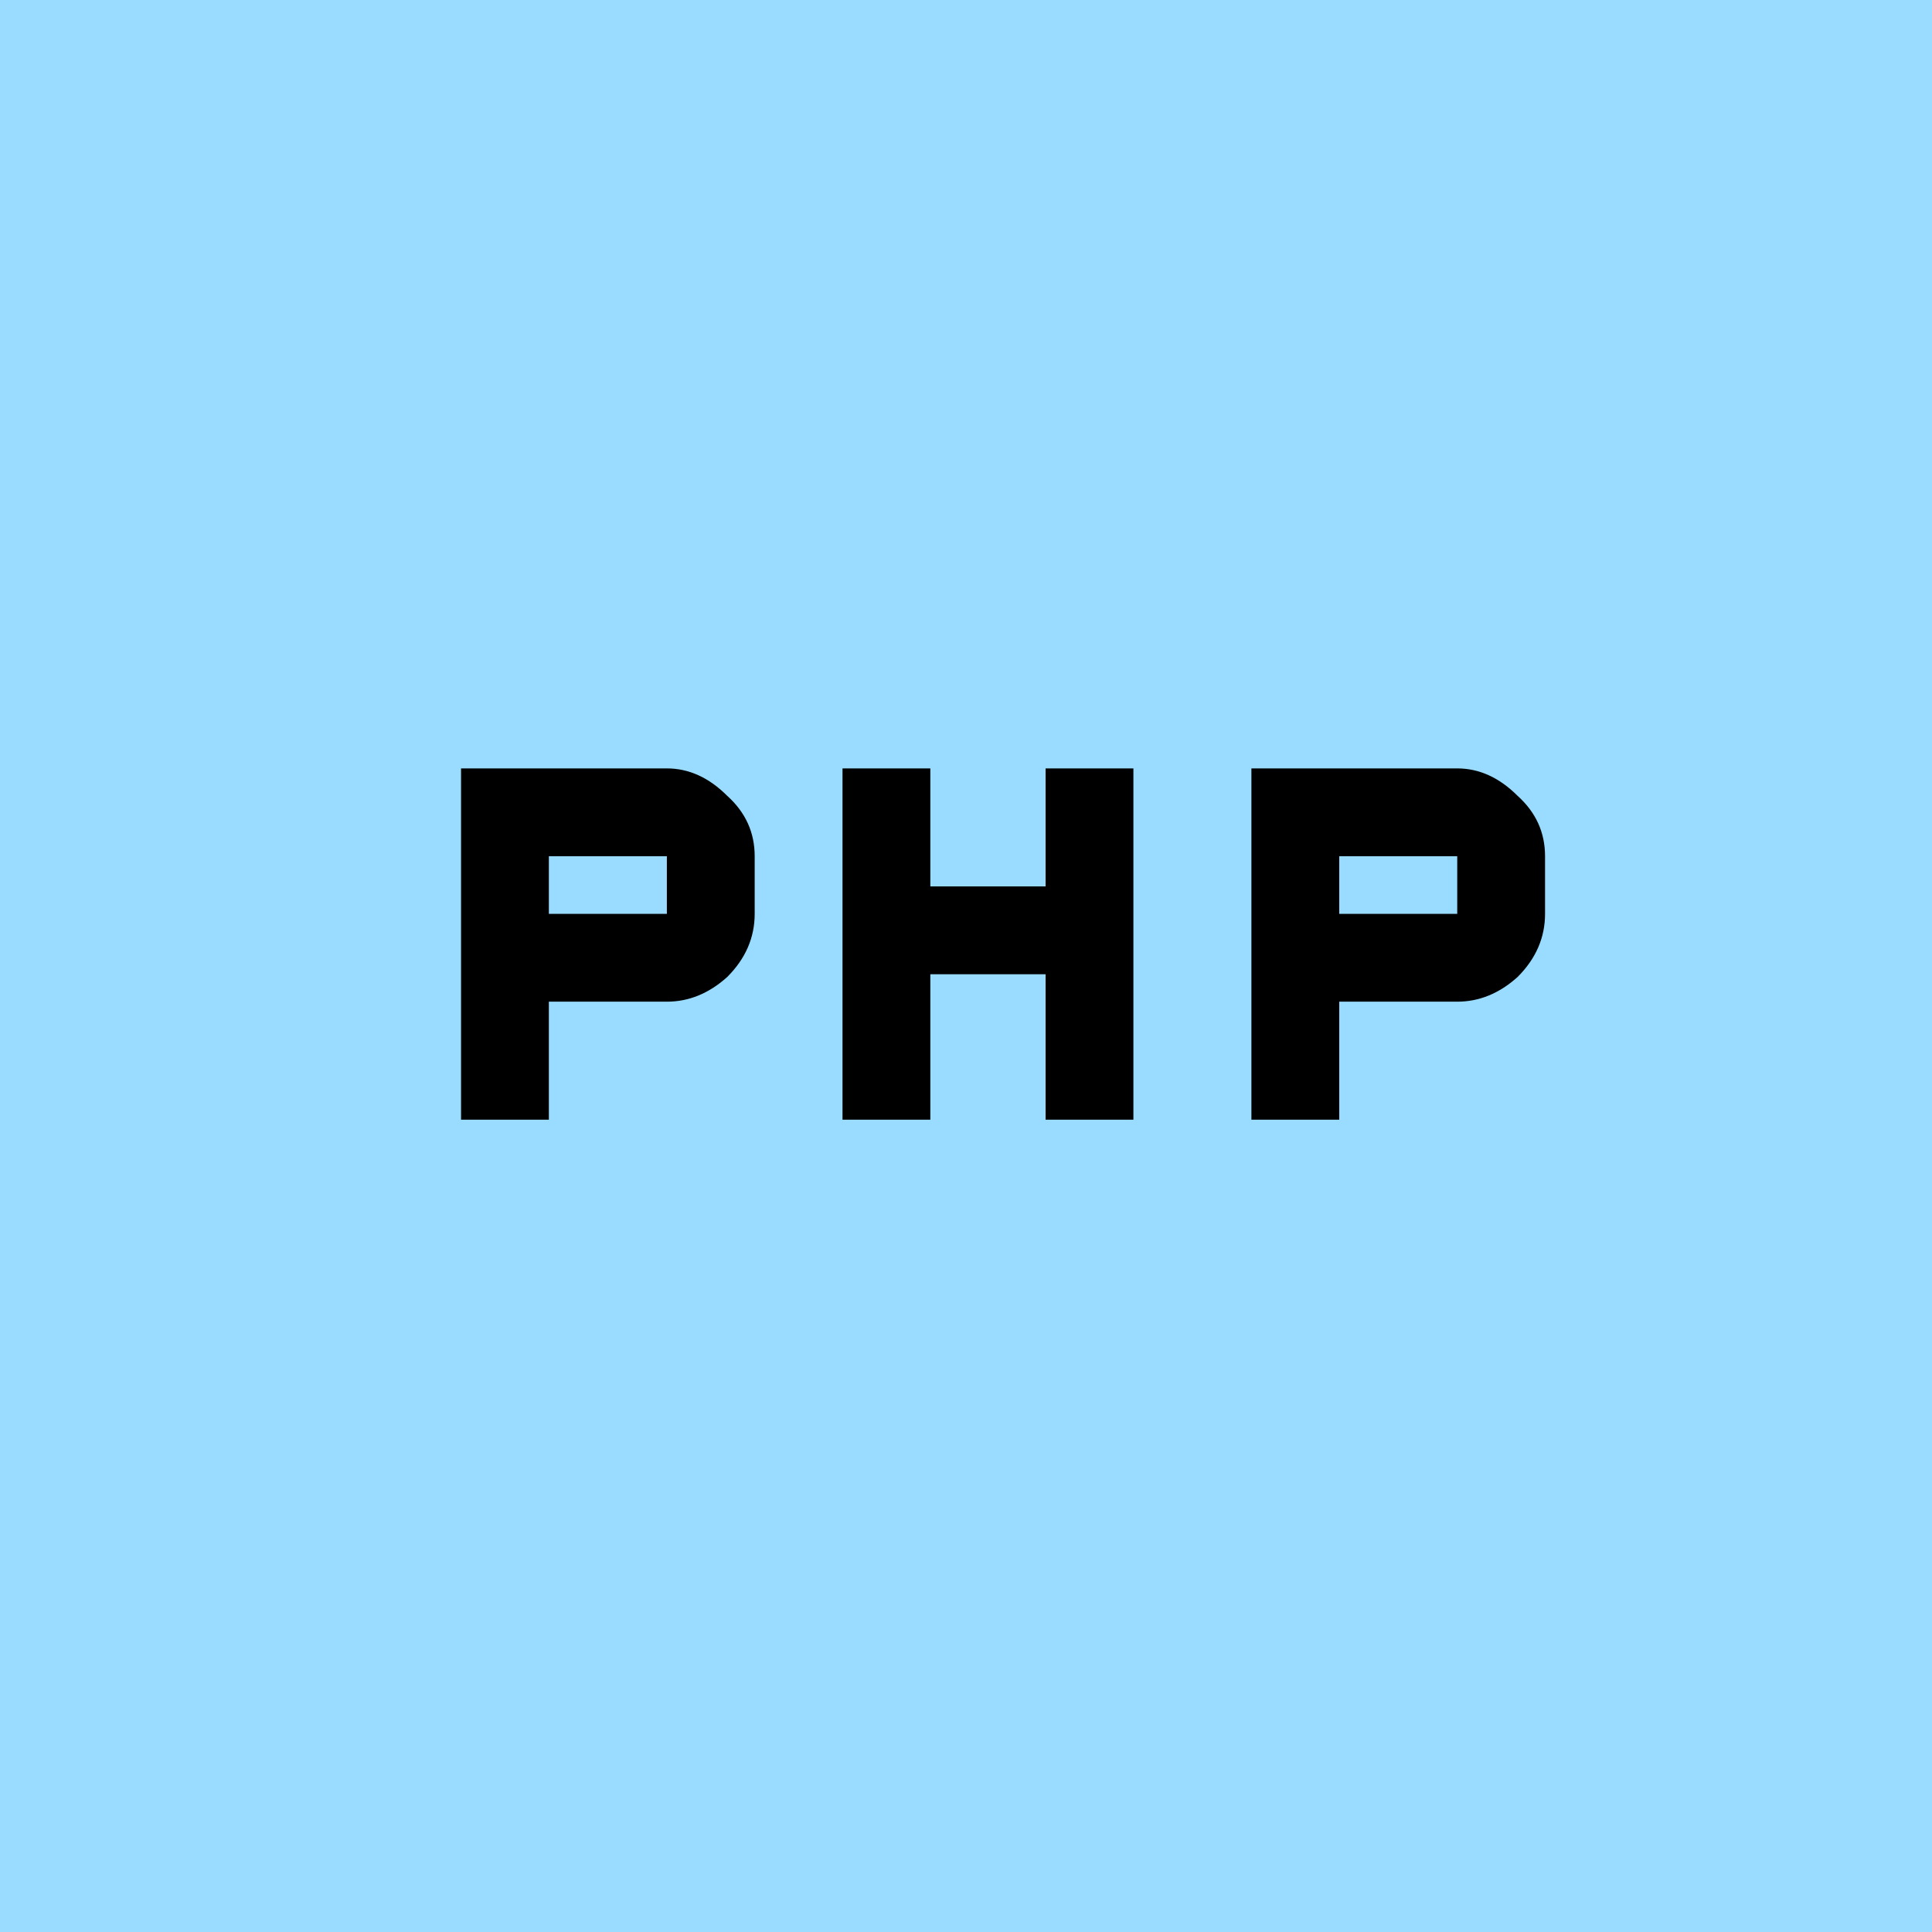 <svg width="88" height="88" viewBox="0 0 88 88" fill="none" xmlns="http://www.w3.org/2000/svg">
<rect width="88" height="88" fill="#9ADCFF"/>
<path d="M47.625 35H51.625V51H47.625V44.375H42.375V51H38.375V35H42.375V40.375H47.625V35ZM34.375 39V41.625C34.375 42.708 33.958 43.667 33.125 44.5C32.292 45.25 31.375 45.625 30.375 45.625H25V51H21V35H30.375C31.375 35 32.292 35.417 33.125 36.25C33.958 37 34.375 37.917 34.375 39ZM30.375 39H25V41.625H30.375V39ZM70.375 39V41.625C70.375 42.708 69.958 43.667 69.125 44.5C68.292 45.25 67.375 45.625 66.375 45.625H61V51H57V35H66.375C67.375 35 68.292 35.417 69.125 36.25C69.958 37 70.375 37.917 70.375 39ZM66.375 39H61V41.625H66.375V39Z" fill="black"/>
</svg>
